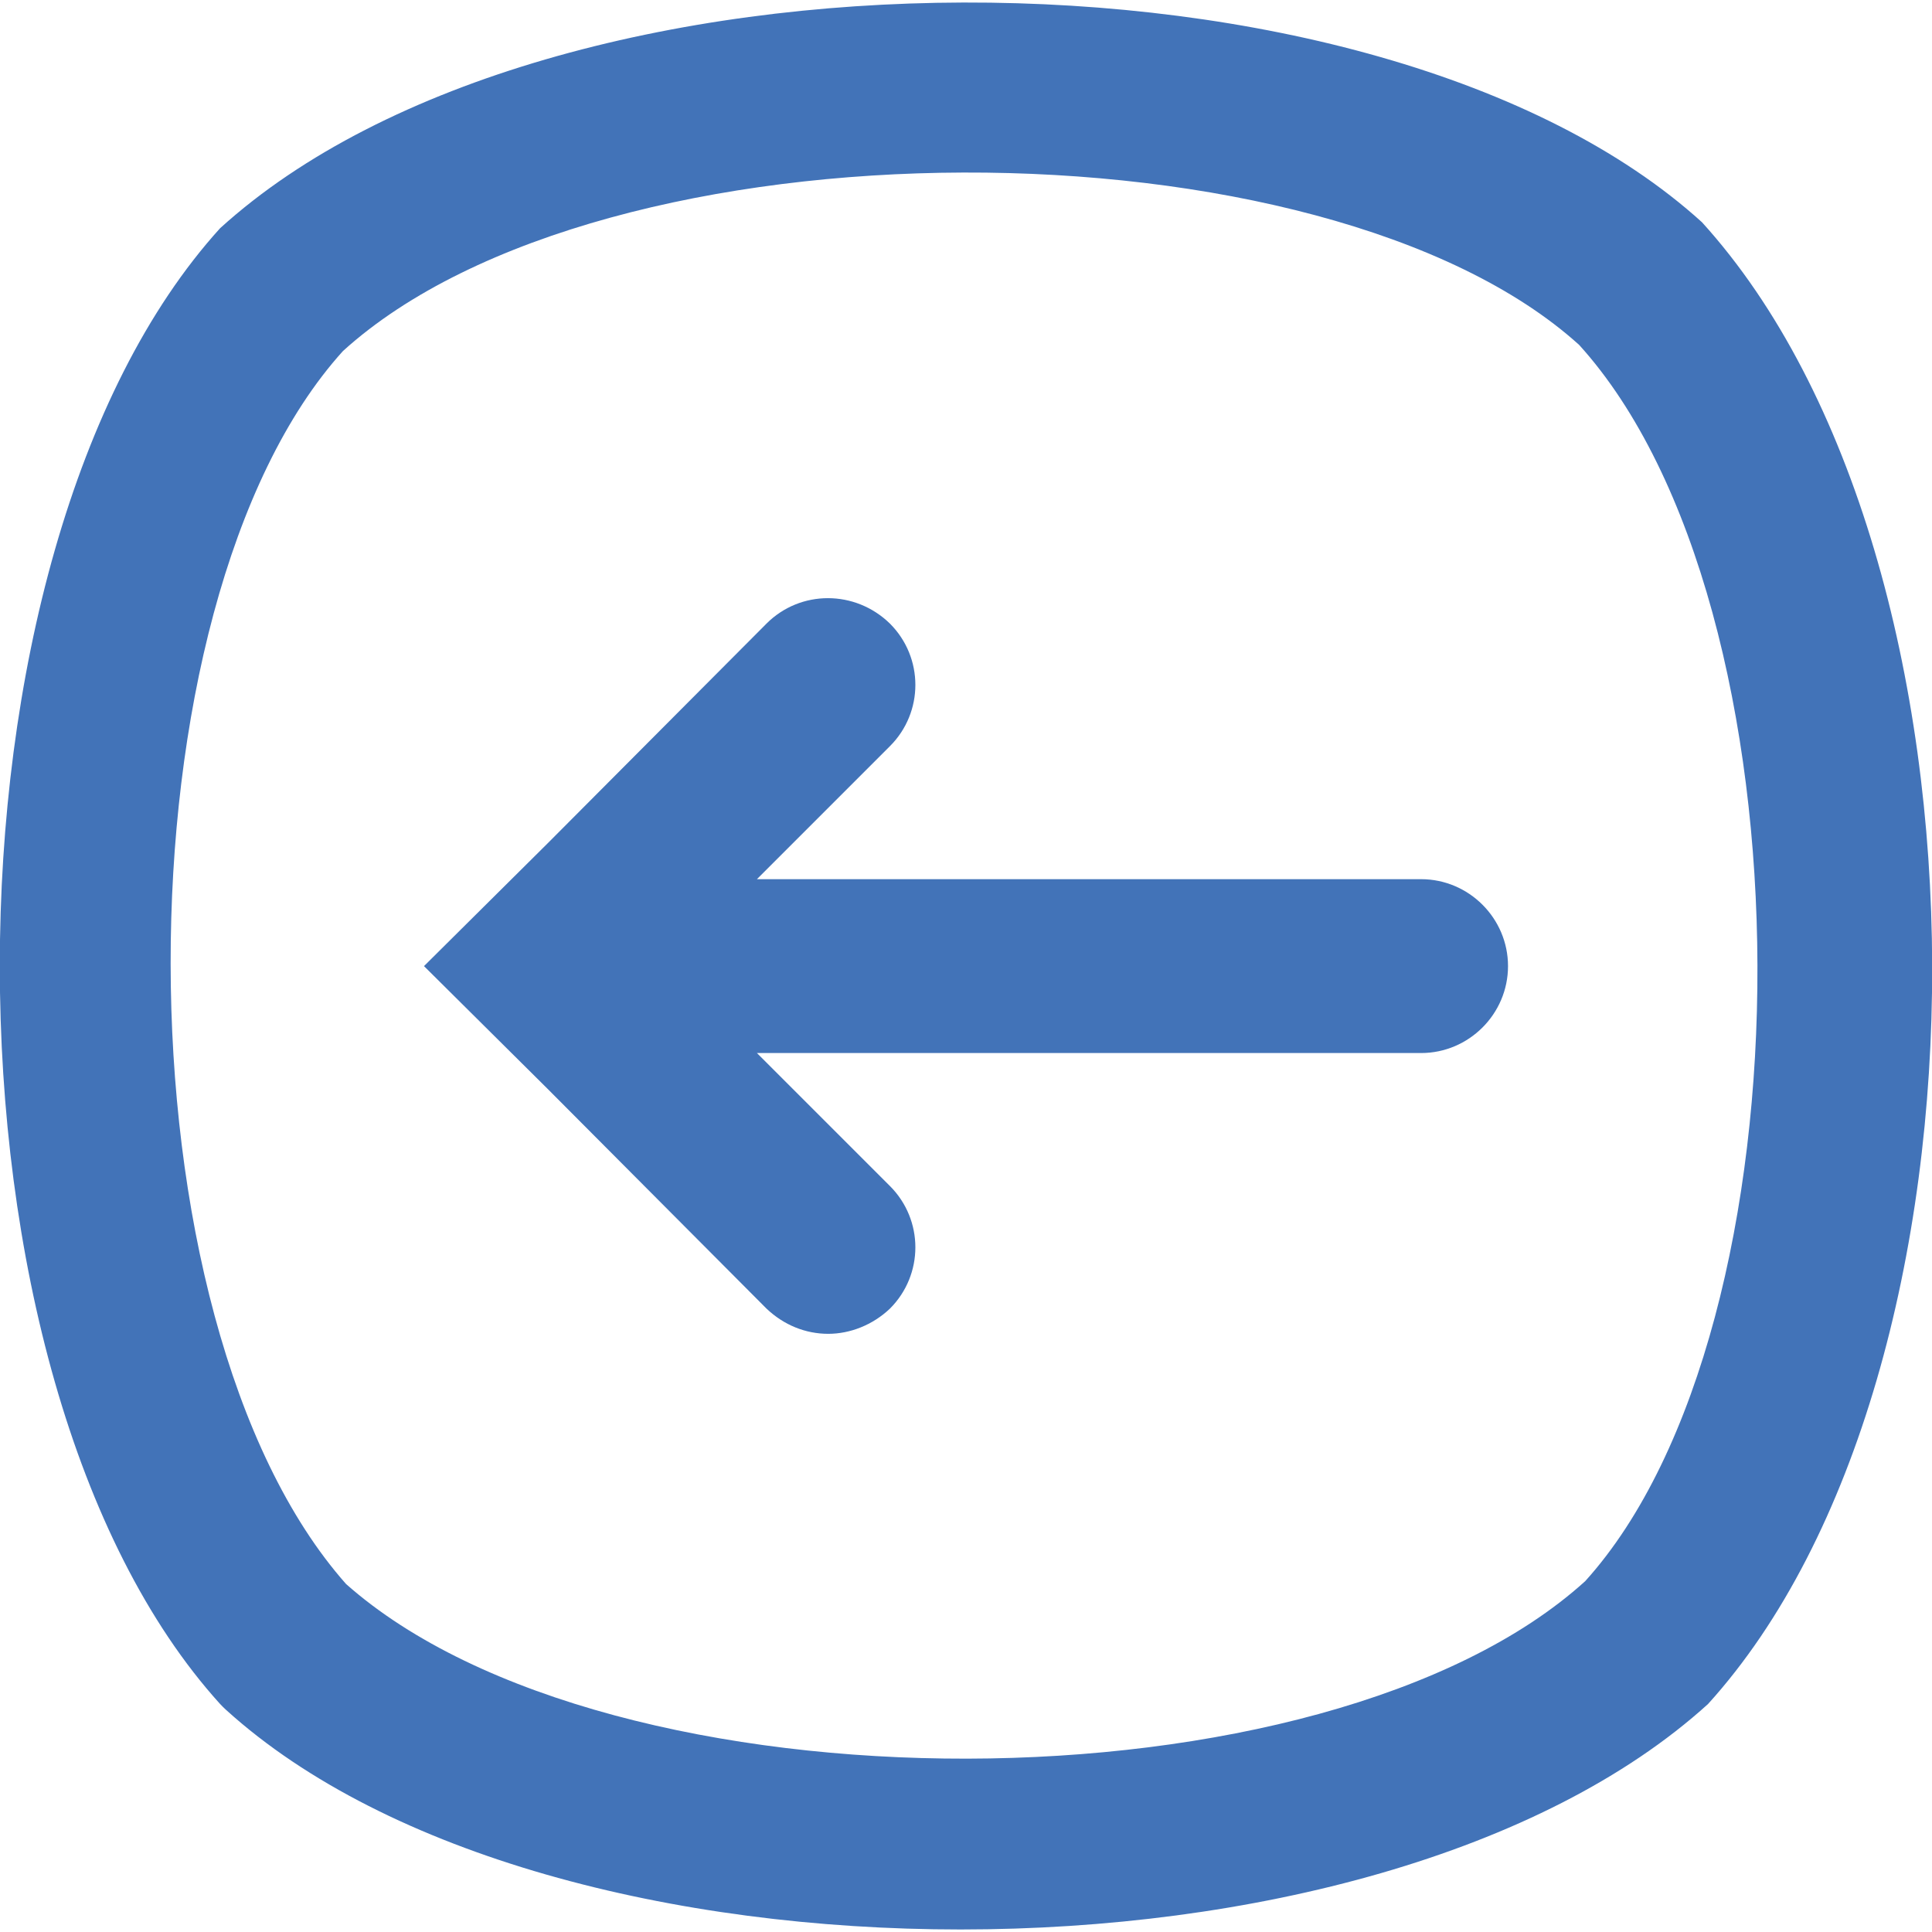 <svg enable-background="new 0 0 216.11 216.11" viewBox="0 0 216.11 216.11" xmlns="http://www.w3.org/2000/svg"><g fill="#4273b8"><path d="m168.684 108.067c0 5.346-4.376 9.724-9.724 9.724h-74.291l14.878 14.876c3.792 3.794 3.792 9.919 0 13.712-1.945 1.847-4.473 2.82-6.904 2.82-2.528 0-4.959-.973-6.904-2.82l-24.504-24.6-13.808-13.712 13.808-13.712 24.504-24.6c3.792-3.794 9.919-3.794 13.808 0 3.792 3.794 3.792 9.919 0 13.708l-14.878 14.88h74.291c5.348 0 9.724 4.378 9.724 9.724z"/><path d="m107.446 215.828c-32.135 0-64.098-8.205-82.141-24.547-.237-.218-.465-.437-.684-.674-32.856-36.275-32.856-128.842 0-165.079 36.94-33.54 129.517-33.559 165.763-.665 34.214 37.709 34.214 128.729.674 165.744-18.554 16.836-51.164 25.221-83.612 25.221zm-68.732-38.639c29.514 26.143 109.509 26.048 138.604-.323 25.801-28.536 25.801-109.043-.674-138.282-28.555-25.82-109.062-25.829-138.282.684-25.705 28.412-25.81 108.388.352 137.921z"/></g></svg>